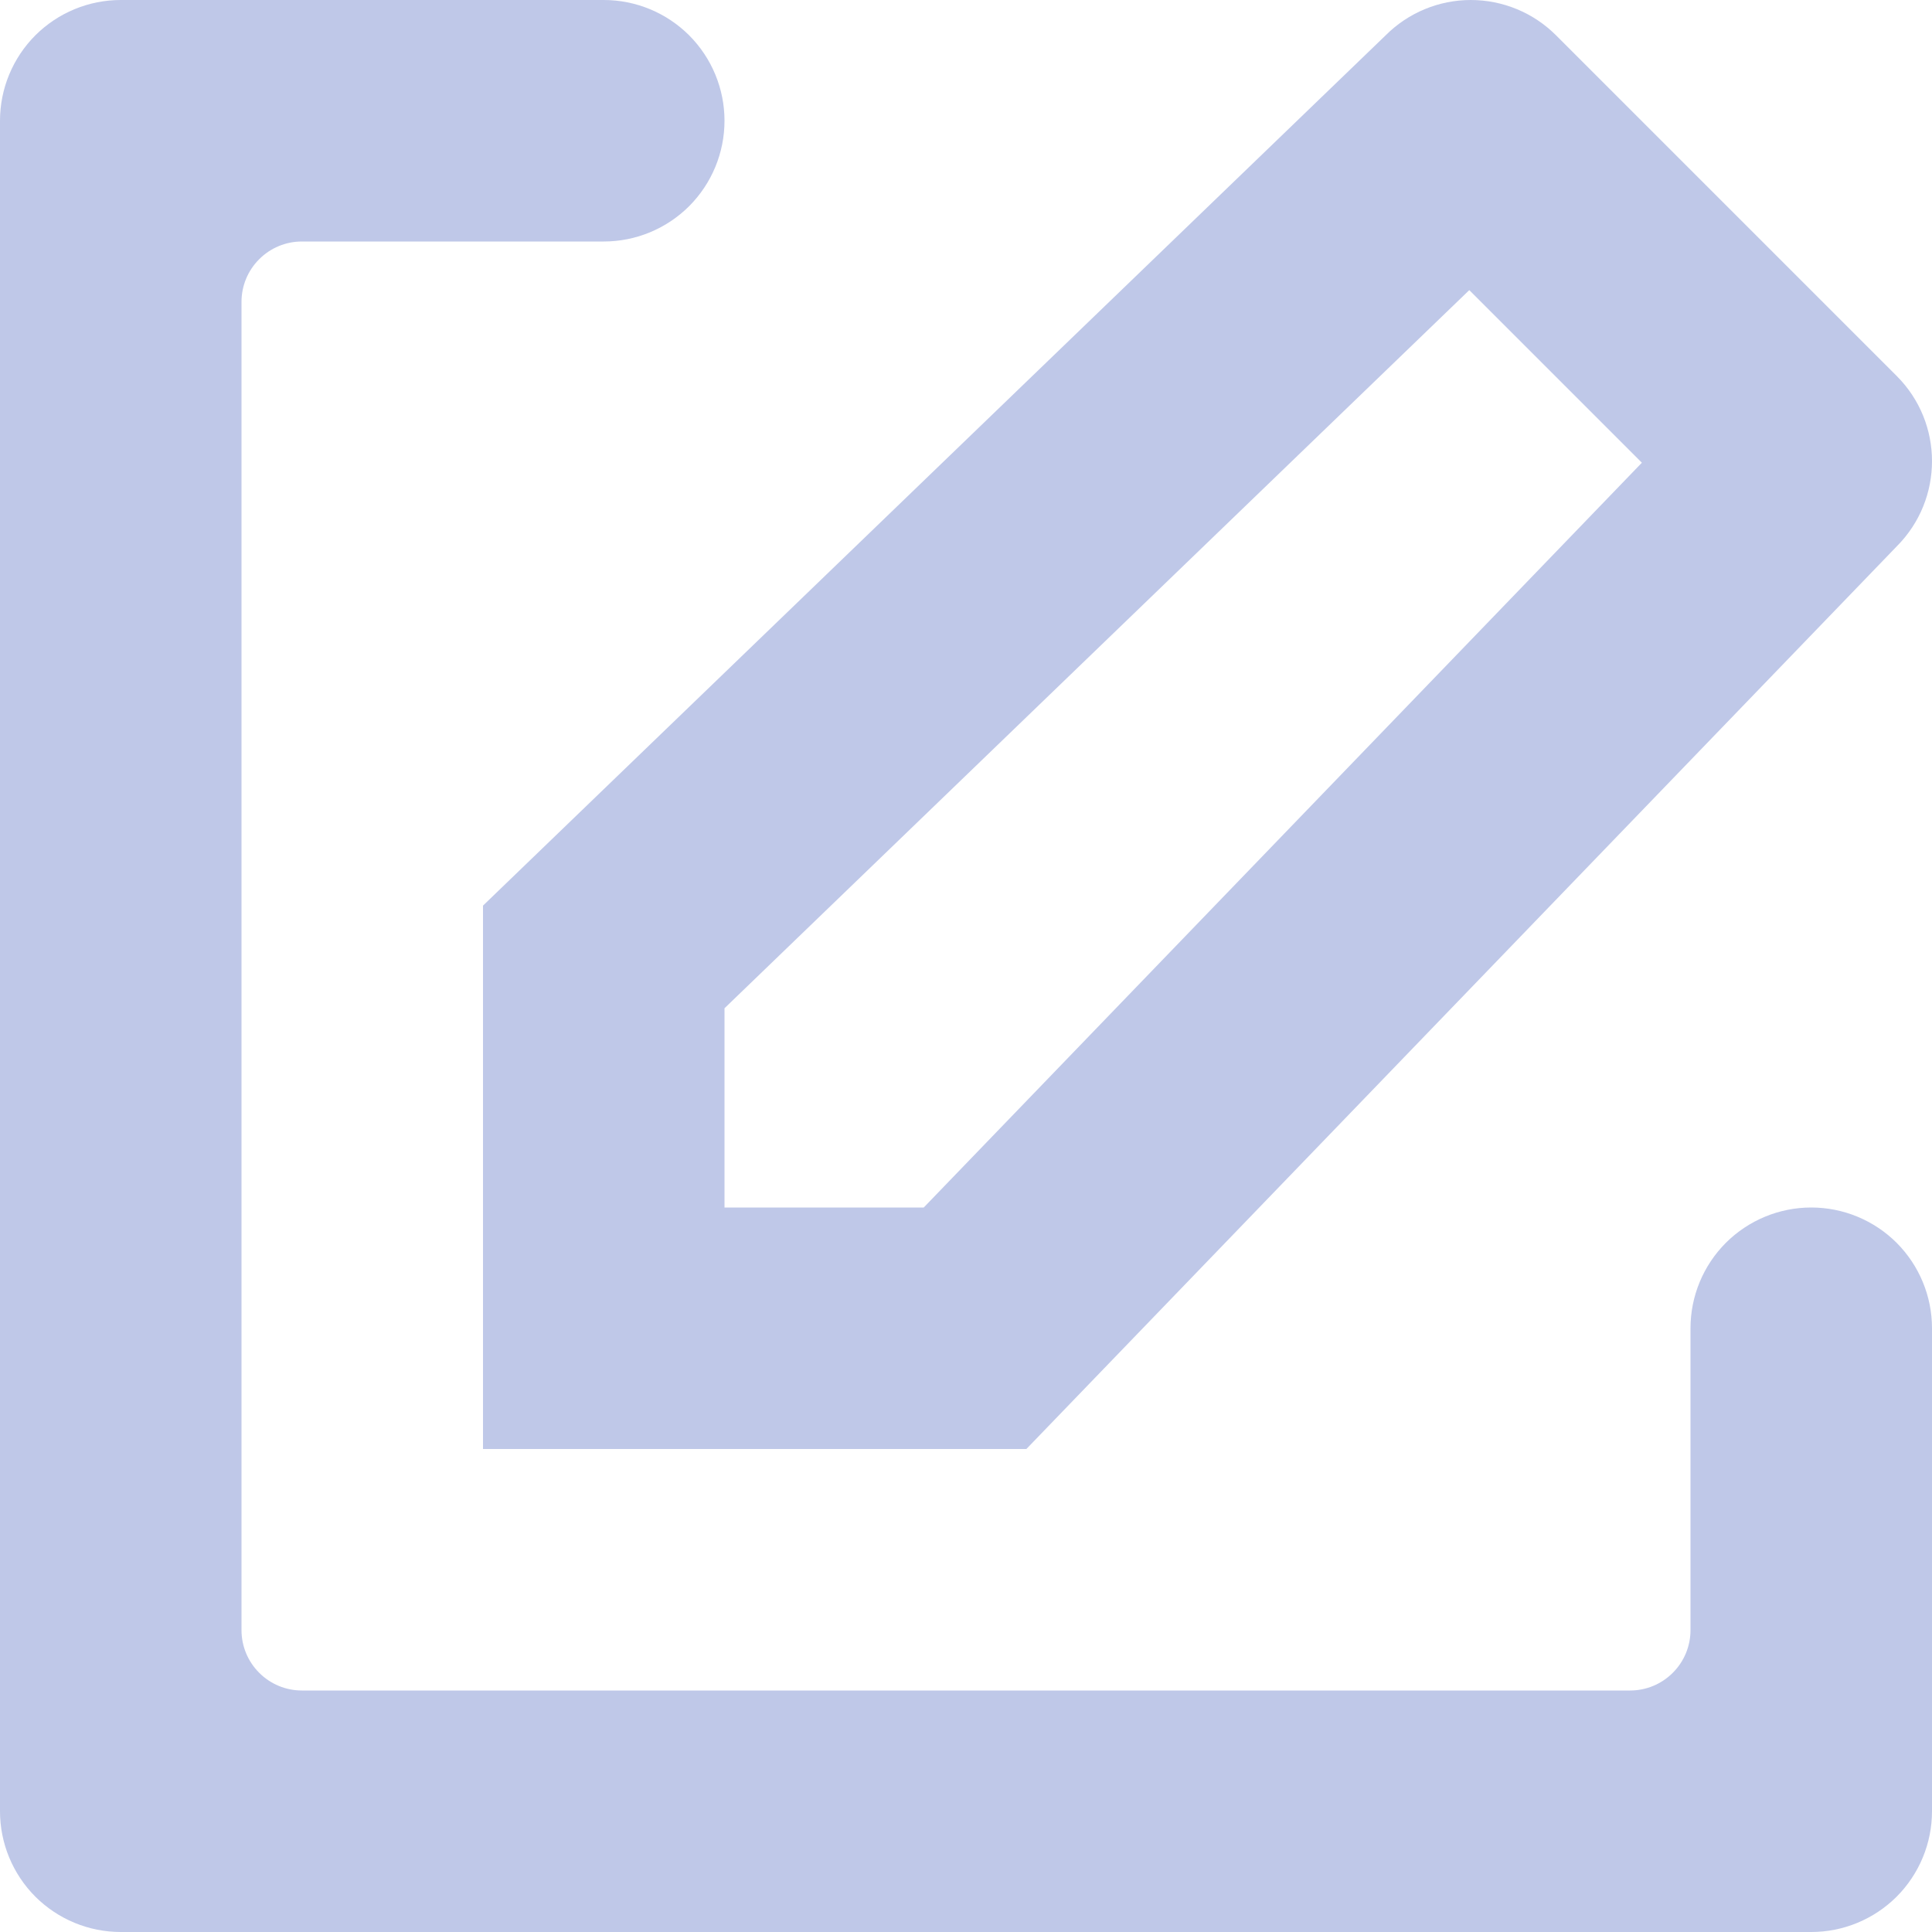 <svg width="24" height="24" viewBox="0 0 24 24" fill="none" xmlns="http://www.w3.org/2000/svg">
<path d="M18.252 3.604L20.396 5.748L11.475 15H9V12.525L18.252 3.604ZM18.271 5.55938e-07C17.874 5.55938e-07 17.494 0.158 17.214 0.438L6 11.25V18H12.75L23.562 6.787C24.146 6.202 24.146 5.255 23.562 4.671L19.33 0.439C19.191 0.3 19.026 0.189 18.844 0.114C18.663 0.039 18.468 -0 18.271 5.55938e-07Z" fill="#BFC8E8"/>
<path d="M21 20.25C21 20.449 20.921 20.64 20.78 20.78C20.64 20.921 20.449 21 20.25 21H3.75C3.551 21 3.36 20.921 3.22 20.78C3.079 20.64 3 20.449 3 20.25V3.75C3 3.551 3.079 3.36 3.22 3.22C3.36 3.079 3.551 3 3.75 3H7.5C7.898 3 8.279 2.842 8.561 2.561C8.842 2.279 9 1.898 9 1.5C9 1.102 8.842 0.721 8.561 0.439C8.279 0.158 7.898 0 7.5 0L1.5 0C1.102 0 0.721 0.158 0.439 0.439C0.158 0.721 0 1.102 0 1.5L0 22.5C0 22.898 0.158 23.279 0.439 23.561C0.721 23.842 1.102 24 1.5 24H22.5C22.898 24 23.279 23.842 23.561 23.561C23.842 23.279 24 22.898 24 22.5V16.5C24 16.102 23.842 15.721 23.561 15.439C23.279 15.158 22.898 15 22.5 15C22.102 15 21.721 15.158 21.439 15.439C21.158 15.721 21 16.102 21 16.5V20.25Z" fill="#BFC8E8"/>
</svg>
